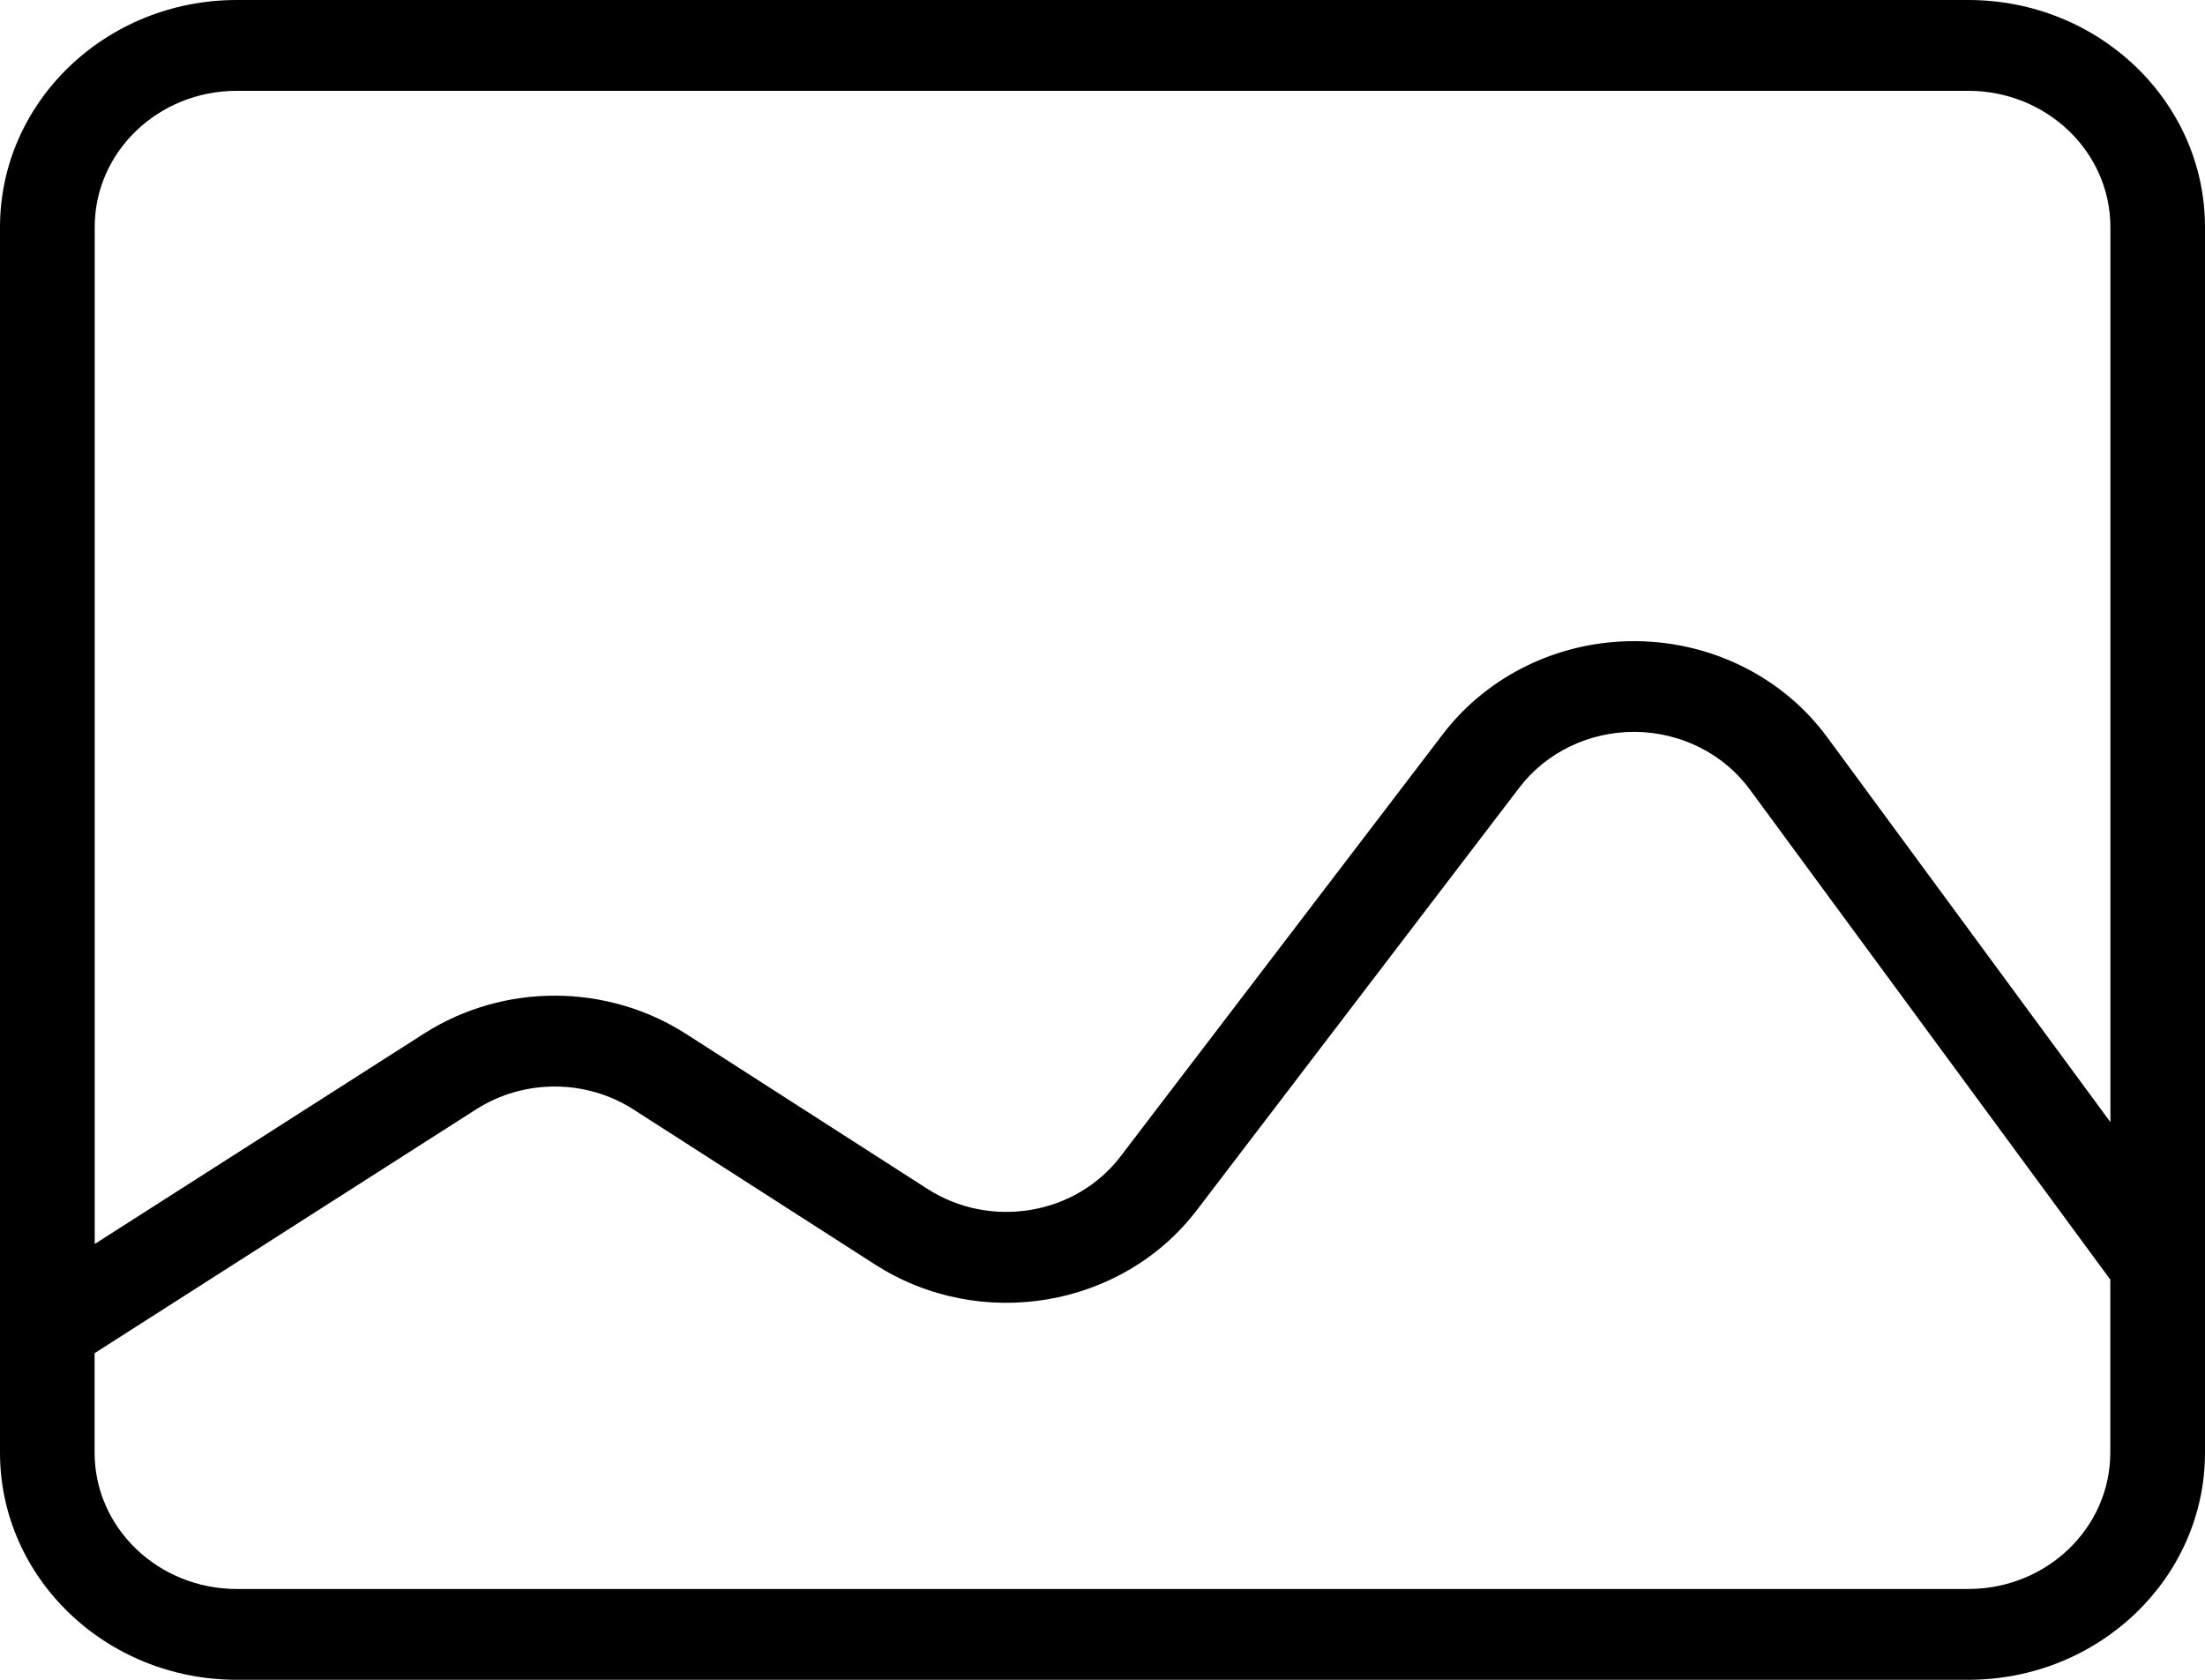 <svg width="21" height="16" viewBox="0 0 21 16" xmlns="http://www.w3.org/2000/svg">
<path d="M18.747 0H2.253C1.009 0.001 0.001 0.969 0 2.162V13.838C0.001 15.031 1.009 15.999 2.253 16H18.747C19.991 15.999 20.999 15.031 21 13.838V2.162C20.999 0.969 19.991 0.001 18.747 0ZM2.253 0.865H18.747C19.493 0.866 20.098 1.446 20.099 2.162V10.688L17.402 7.022C16.984 6.453 16.306 6.113 15.581 6.107C14.856 6.101 14.172 6.43 13.743 6.991L10.674 11.012C10.247 11.574 9.433 11.711 8.831 11.323L6.537 9.85C5.783 9.365 4.8 9.361 4.043 9.842L0.902 11.849V2.162C0.902 1.446 1.507 0.866 2.253 0.865ZM18.747 15.135H2.253C1.507 15.134 0.902 14.554 0.901 13.838V12.889L4.54 10.563C4.994 10.276 5.584 10.278 6.035 10.569L8.33 12.042C9.333 12.689 10.689 12.46 11.401 11.523L14.47 7.502C14.727 7.165 15.137 6.968 15.573 6.971C16.008 6.975 16.415 7.179 16.665 7.52L20.098 12.188V13.838C20.097 14.554 19.493 15.134 18.747 15.135Z" />
</svg>
